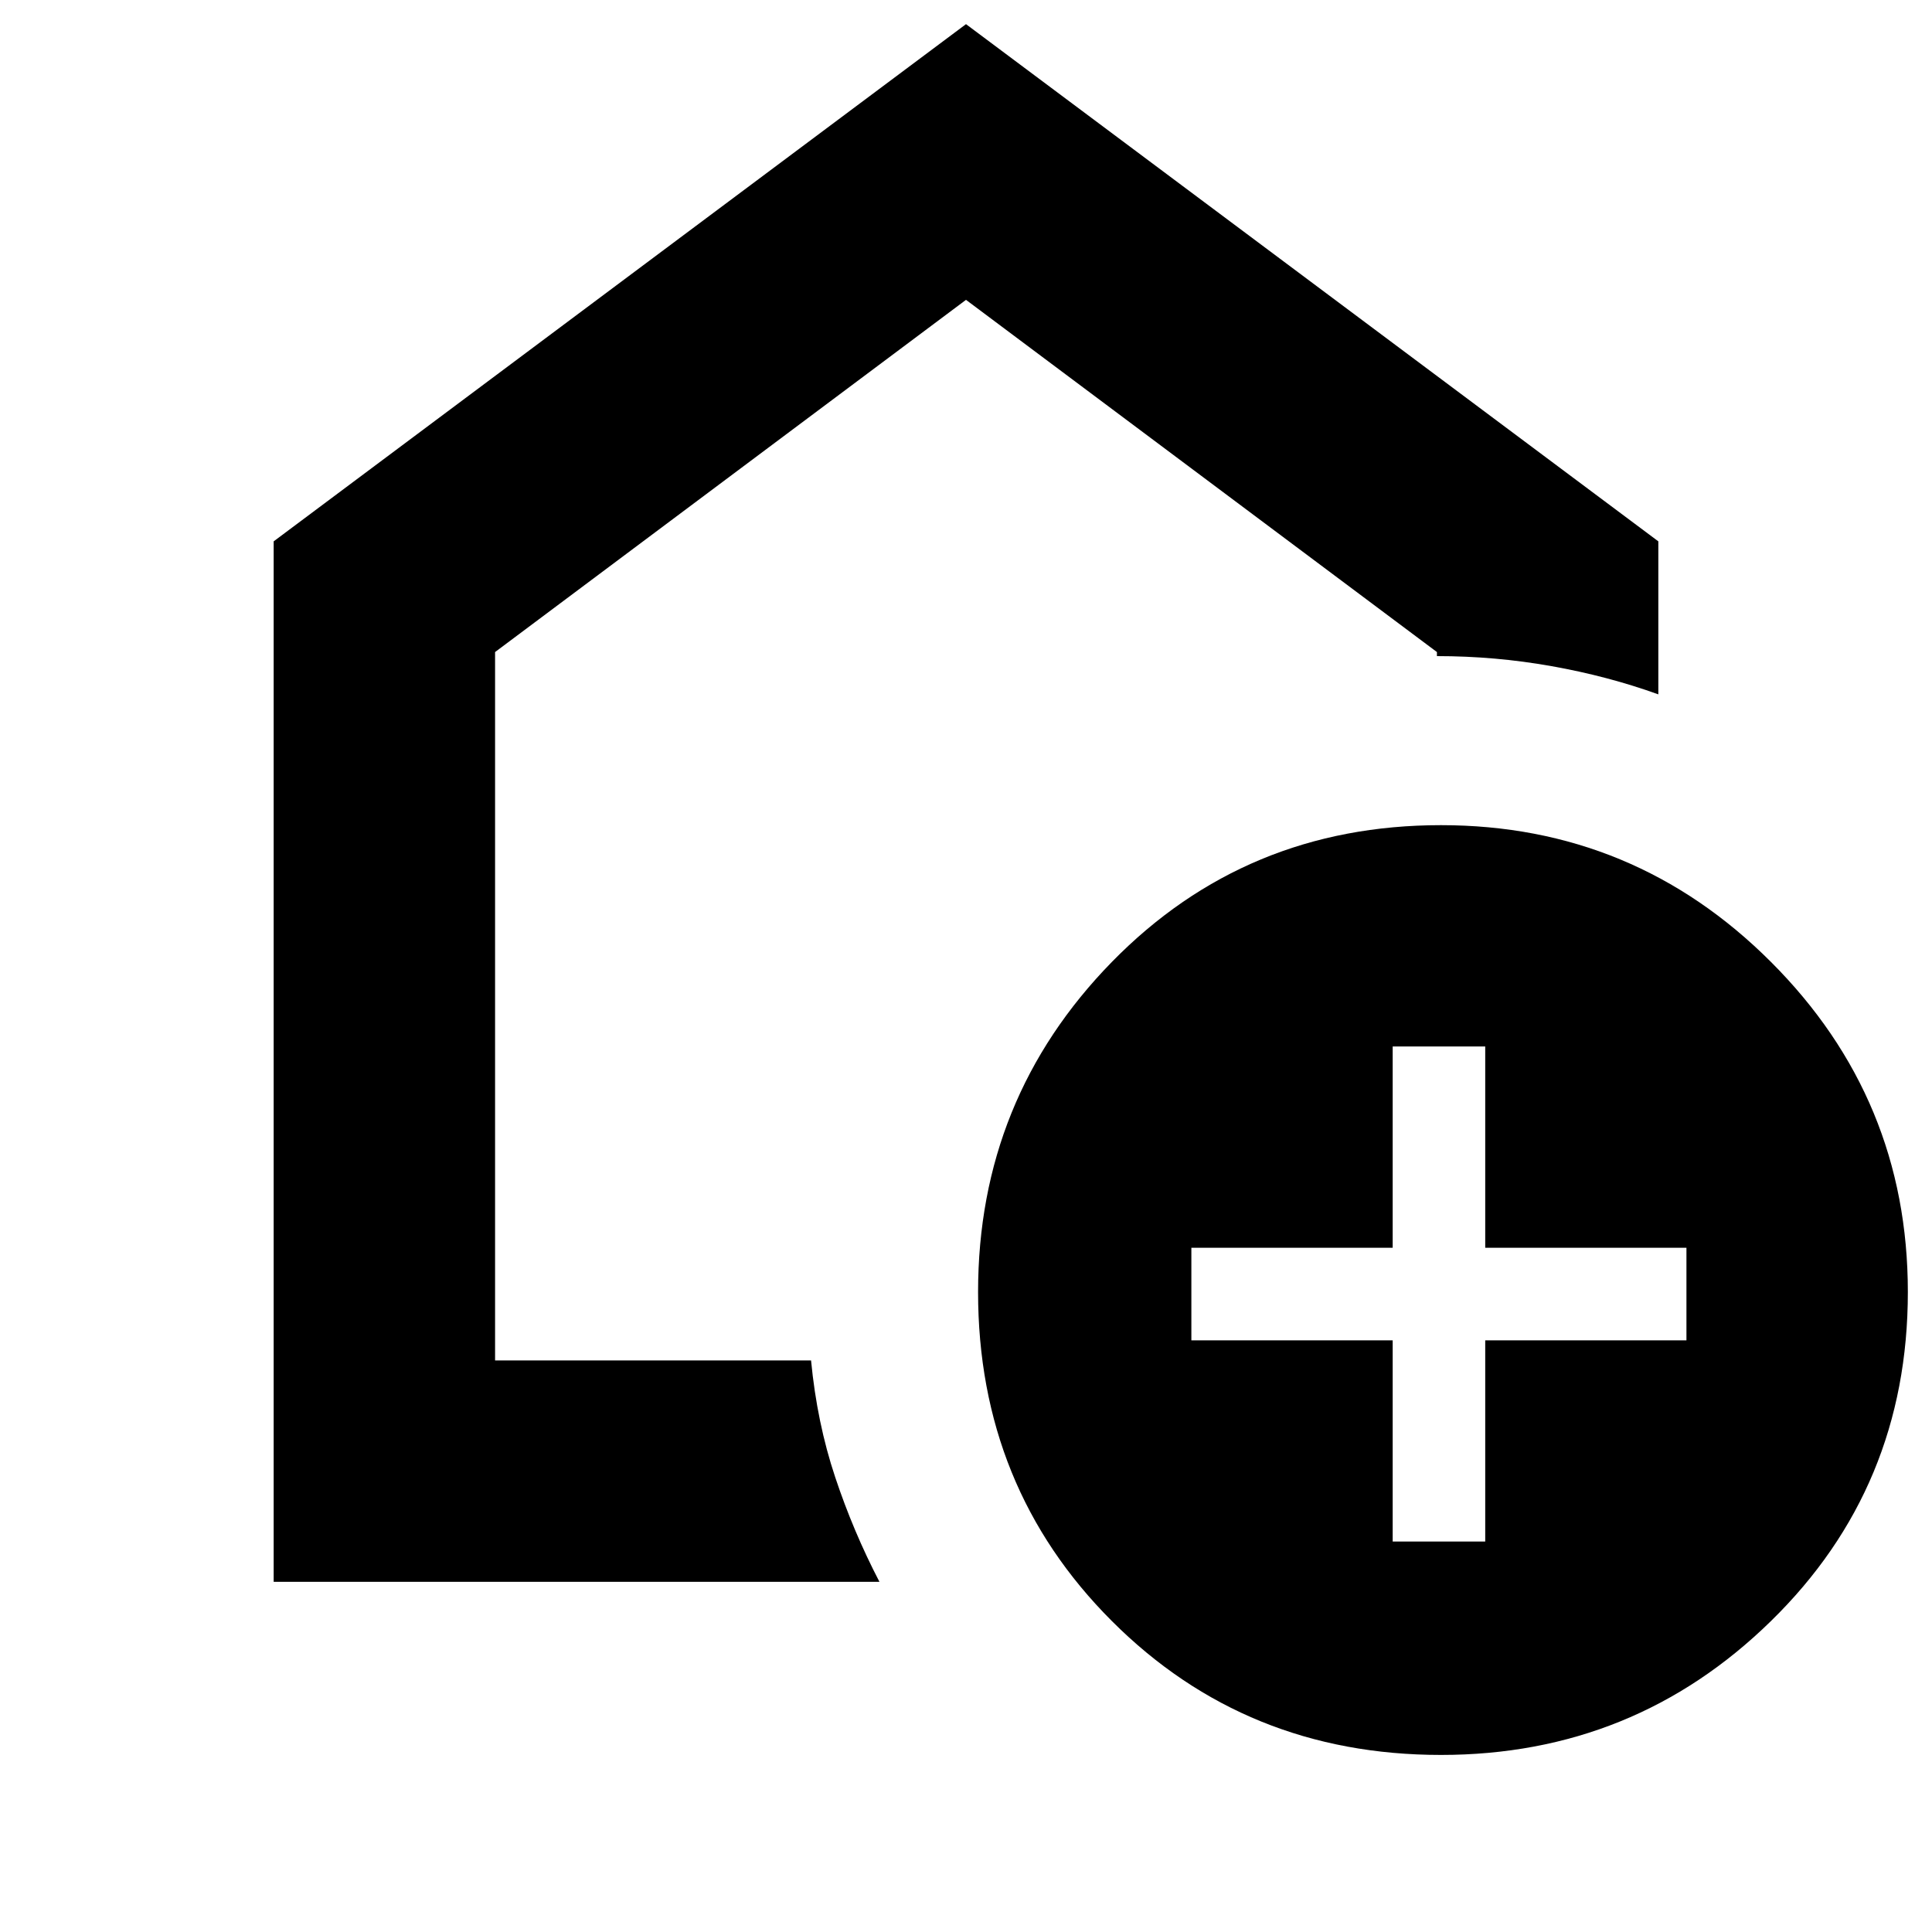<svg xmlns="http://www.w3.org/2000/svg" height="20" width="20"><path d="M14.417 15.958h.958v-2.083h2.083v-.958h-2.083v-2.084h-.958v2.084h-2.084v.958h2.084Zm.5 2.209q-2.021 0-3.407-1.386-1.385-1.385-1.385-3.406 0-2 1.385-3.417 1.386-1.416 3.407-1.416 2 0 3.416 1.416 1.417 1.417 1.417 3.417 0 2.021-1.417 3.406-1.416 1.386-3.416 1.386ZM2.833 16.375V5.604L10 .25l7.167 5.354v1.584q-.521-.188-1.105-.292-.583-.104-1.187-.104V6.75L10 3.104 5.125 6.75v7.333h3.271q.062.646.25 1.209.187.562.458 1.083ZM10 8.583Z"/></svg>